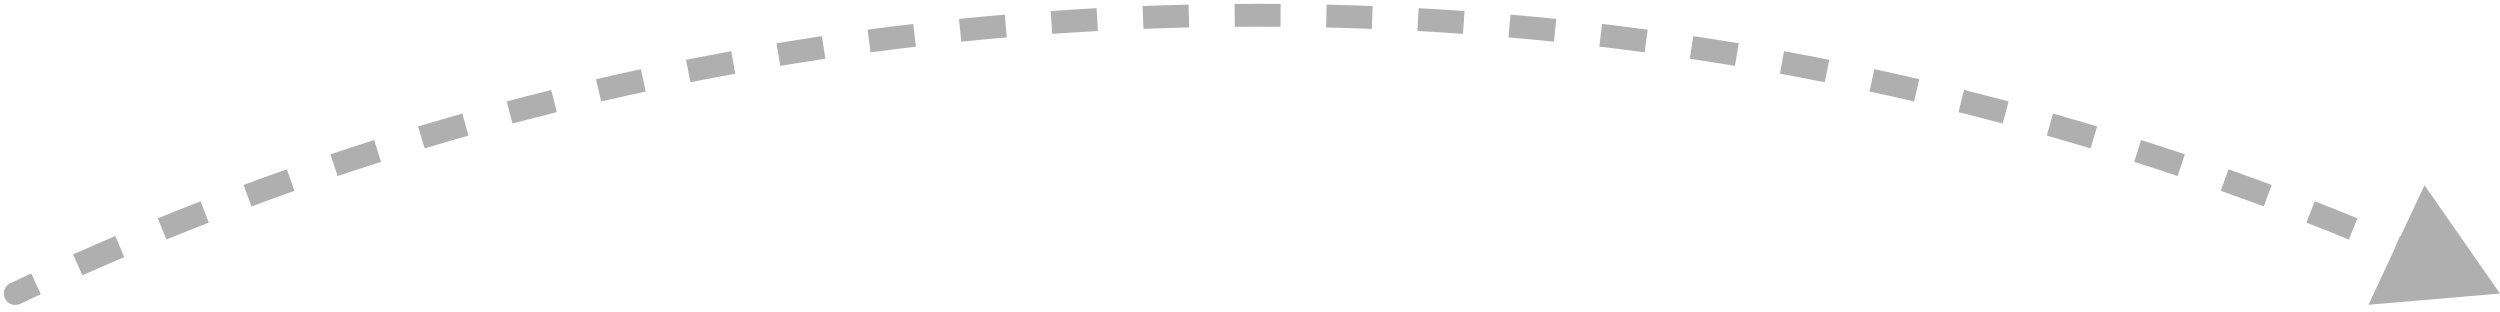 <svg width="328" height="41" viewBox="0 0 328 41" fill="none" xmlns="http://www.w3.org/2000/svg">
<path d="M1.358 37.156C0.609 37.511 0.29 38.405 0.644 39.154C0.999 39.903 1.893 40.222 2.642 39.868L1.358 37.156ZM328 38.512L318.094 24.304L310.742 39.987L328 38.512ZM2.642 39.868C3.544 39.441 4.448 39.017 5.354 38.596L4.091 35.875C3.178 36.299 2.267 36.726 1.358 37.156L2.642 39.868ZM10.808 36.118C12.632 35.307 14.463 34.51 16.302 33.727L15.126 30.967C13.273 31.756 11.427 32.56 9.589 33.377L10.808 36.118ZM21.832 31.423C23.68 30.67 25.535 29.931 27.397 29.207L26.31 26.411C24.433 27.141 22.563 27.886 20.7 28.644L21.832 31.423ZM32.998 27.079C34.868 26.386 36.746 25.706 38.631 25.041L37.633 22.212C35.733 22.882 33.84 23.567 31.954 24.267L32.998 27.079ZM44.296 23.093C46.188 22.459 48.087 21.839 49.992 21.234L49.084 18.375C47.164 18.985 45.25 19.609 43.343 20.248L44.296 23.093ZM55.717 19.467C57.627 18.894 59.544 18.335 61.468 17.791L60.651 14.904C58.713 15.453 56.78 16.016 54.854 16.594L55.717 19.467ZM67.245 16.206C69.173 15.694 71.107 15.197 73.047 14.714L72.323 11.803C70.367 12.289 68.418 12.791 66.474 13.307L67.245 16.206ZM78.872 13.314C80.815 12.863 82.764 12.427 84.719 12.006L84.087 9.073C82.117 9.498 80.153 9.937 78.194 10.392L78.872 13.314ZM90.586 10.792C92.542 10.403 94.504 10.029 96.471 9.67L95.932 6.719C93.95 7.081 91.973 7.457 90.001 7.849L90.586 10.792ZM102.372 8.643C104.339 8.316 106.312 8.004 108.289 7.708L107.845 4.741C105.852 5.04 103.864 5.354 101.881 5.683L102.372 8.643ZM114.221 6.867C116.198 6.603 118.179 6.354 120.165 6.12L119.815 3.141C117.813 3.376 115.816 3.627 113.823 3.894L114.221 6.867ZM126.121 5.467C128.105 5.265 130.094 5.078 132.087 4.907L131.83 1.918C129.821 2.091 127.817 2.279 125.817 2.482L126.121 5.467ZM138.06 4.441C140.049 4.302 142.042 4.178 144.039 4.069L143.876 1.073C141.863 1.183 139.855 1.308 137.85 1.449L138.06 4.441ZM150.023 3.79C152.016 3.713 154.012 3.651 156.012 3.604L155.942 0.605C153.926 0.652 151.915 0.714 149.907 0.792L150.023 3.79ZM162.002 3.512C163 3.504 164 3.5 165 3.5V0.5C163.992 0.5 162.985 0.504 161.979 0.512L162.002 3.512ZM165 3.5C166 3.5 167 3.504 167.998 3.512L168.021 0.512C167.015 0.504 166.008 0.5 165 0.5V3.5ZM173.988 3.604C175.988 3.651 177.984 3.713 179.977 3.79L180.093 0.792C178.085 0.714 176.074 0.652 174.058 0.605L173.988 3.604ZM185.961 4.069C187.958 4.178 189.951 4.302 191.94 4.441L192.15 1.449C190.145 1.308 188.137 1.183 186.124 1.073L185.961 4.069ZM197.913 4.907C199.906 5.078 201.895 5.265 203.879 5.467L204.183 2.482C202.183 2.279 200.179 2.091 198.17 1.918L197.913 4.907ZM209.835 6.12C211.821 6.354 213.802 6.603 215.779 6.867L216.177 3.894C214.184 3.627 212.187 3.376 210.185 3.141L209.835 6.12ZM221.711 7.708C223.688 8.004 225.661 8.316 227.628 8.643L228.119 5.683C226.136 5.354 224.148 5.04 222.155 4.741L221.711 7.708ZM233.53 9.67C235.496 10.029 237.458 10.403 239.414 10.792L239.999 7.849C238.027 7.457 236.05 7.081 234.068 6.719L233.53 9.67ZM245.281 12.006C247.236 12.427 249.185 12.863 251.128 13.314L251.806 10.392C249.847 9.937 247.883 9.498 245.913 9.073L245.281 12.006ZM256.953 14.714C258.893 15.197 260.827 15.694 262.755 16.206L263.526 13.307C261.582 12.791 259.633 12.289 257.678 11.803L256.953 14.714ZM268.532 17.791C270.456 18.335 272.373 18.894 274.284 19.467L275.146 16.594C273.22 16.016 271.287 15.453 269.349 14.904L268.532 17.791ZM280.008 21.234C281.913 21.839 283.812 22.459 285.704 23.093L286.657 20.248C284.75 19.609 282.836 18.985 280.916 18.375L280.008 21.234ZM291.369 25.041C293.254 25.706 295.131 26.386 297.002 27.079L298.045 24.267C296.16 23.567 294.267 22.882 292.367 22.212L291.369 25.041ZM302.603 29.207C304.465 29.931 306.32 30.67 308.168 31.423L309.3 28.644C307.437 27.886 305.567 27.141 303.69 26.411L302.603 29.207ZM313.699 33.727C315.537 34.51 317.368 35.307 319.192 36.118L320.411 33.377C318.573 32.56 316.727 31.756 314.874 30.967L313.699 33.727ZM1.358 37.156C0.609 37.511 0.29 38.405 0.644 39.154C0.999 39.903 1.893 40.222 2.642 39.868L1.358 37.156ZM328 38.512L318.094 24.304L310.742 39.987L328 38.512ZM2.642 39.868C3.544 39.441 4.448 39.017 5.354 38.596L4.091 35.875C3.178 36.299 2.267 36.726 1.358 37.156L2.642 39.868ZM10.808 36.118C12.632 35.307 14.463 34.51 16.302 33.727L15.126 30.967C13.273 31.756 11.427 32.56 9.589 33.377L10.808 36.118ZM21.832 31.423C23.68 30.67 25.535 29.931 27.397 29.207L26.31 26.411C24.433 27.141 22.563 27.886 20.7 28.644L21.832 31.423ZM32.998 27.079C34.868 26.386 36.746 25.706 38.631 25.041L37.633 22.212C35.733 22.882 33.84 23.567 31.954 24.267L32.998 27.079ZM44.296 23.093C46.188 22.459 48.087 21.839 49.992 21.234L49.084 18.375C47.164 18.985 45.25 19.609 43.343 20.248L44.296 23.093ZM55.717 19.467C57.627 18.894 59.544 18.335 61.468 17.791L60.651 14.904C58.713 15.453 56.78 16.016 54.854 16.594L55.717 19.467ZM67.245 16.206C69.173 15.694 71.107 15.197 73.047 14.714L72.323 11.803C70.367 12.289 68.418 12.791 66.474 13.307L67.245 16.206ZM78.872 13.314C80.815 12.863 82.764 12.427 84.719 12.006L84.087 9.073C82.117 9.498 80.153 9.937 78.194 10.392L78.872 13.314ZM90.586 10.792C92.542 10.403 94.504 10.029 96.471 9.67L95.932 6.719C93.95 7.081 91.973 7.457 90.001 7.849L90.586 10.792ZM102.372 8.643C104.339 8.316 106.312 8.004 108.289 7.708L107.845 4.741C105.852 5.04 103.864 5.354 101.881 5.683L102.372 8.643ZM114.221 6.867C116.198 6.603 118.179 6.354 120.165 6.12L119.815 3.141C117.813 3.376 115.816 3.627 113.823 3.894L114.221 6.867ZM126.121 5.467C128.105 5.265 130.094 5.078 132.087 4.907L131.83 1.918C129.821 2.091 127.817 2.279 125.817 2.482L126.121 5.467ZM138.06 4.441C140.049 4.302 142.042 4.178 144.039 4.069L143.876 1.073C141.863 1.183 139.855 1.308 137.85 1.449L138.06 4.441ZM150.023 3.79C152.016 3.713 154.012 3.651 156.012 3.604L155.942 0.605C153.926 0.652 151.915 0.714 149.907 0.792L150.023 3.79ZM162.002 3.512C163 3.504 164 3.5 165 3.5V0.5C163.992 0.5 162.985 0.504 161.979 0.512L162.002 3.512ZM165 3.5C166 3.5 167 3.504 167.998 3.512L168.021 0.512C167.015 0.504 166.008 0.5 165 0.5V3.5ZM173.988 3.604C175.988 3.651 177.984 3.713 179.977 3.79L180.093 0.792C178.085 0.714 176.074 0.652 174.058 0.605L173.988 3.604ZM185.961 4.069C187.958 4.178 189.951 4.302 191.94 4.441L192.15 1.449C190.145 1.308 188.137 1.183 186.124 1.073L185.961 4.069ZM197.913 4.907C199.906 5.078 201.895 5.265 203.879 5.467L204.183 2.482C202.183 2.279 200.179 2.091 198.17 1.918L197.913 4.907ZM209.835 6.12C211.821 6.354 213.802 6.603 215.779 6.867L216.177 3.894C214.184 3.627 212.187 3.376 210.185 3.141L209.835 6.12ZM221.711 7.708C223.688 8.004 225.661 8.316 227.628 8.643L228.119 5.683C226.136 5.354 224.148 5.04 222.155 4.741L221.711 7.708ZM233.53 9.67C235.496 10.029 237.458 10.403 239.414 10.792L239.999 7.849C238.027 7.457 236.05 7.081 234.068 6.719L233.53 9.67ZM245.281 12.006C247.236 12.427 249.185 12.863 251.128 13.314L251.806 10.392C249.847 9.937 247.883 9.498 245.913 9.073L245.281 12.006ZM256.953 14.714C258.893 15.197 260.827 15.694 262.755 16.206L263.526 13.307C261.582 12.791 259.633 12.289 257.678 11.803L256.953 14.714ZM268.532 17.791C270.456 18.335 272.373 18.894 274.284 19.467L275.146 16.594C273.22 16.016 271.287 15.453 269.349 14.904L268.532 17.791ZM280.008 21.234C281.913 21.839 283.812 22.459 285.704 23.093L286.657 20.248C284.75 19.609 282.836 18.985 280.916 18.375L280.008 21.234ZM291.369 25.041C293.254 25.706 295.131 26.386 297.002 27.079L298.045 24.267C296.16 23.567 294.267 22.882 292.367 22.212L291.369 25.041ZM302.603 29.207C304.465 29.931 306.32 30.67 308.168 31.423L309.3 28.644C307.437 27.886 305.567 27.141 303.69 26.411L302.603 29.207ZM313.699 33.727C315.537 34.51 317.368 35.307 319.192 36.118L320.411 33.377C318.573 32.56 316.727 31.756 314.874 30.967L313.699 33.727Z" fill="#AFAFAF"/>
</svg>
